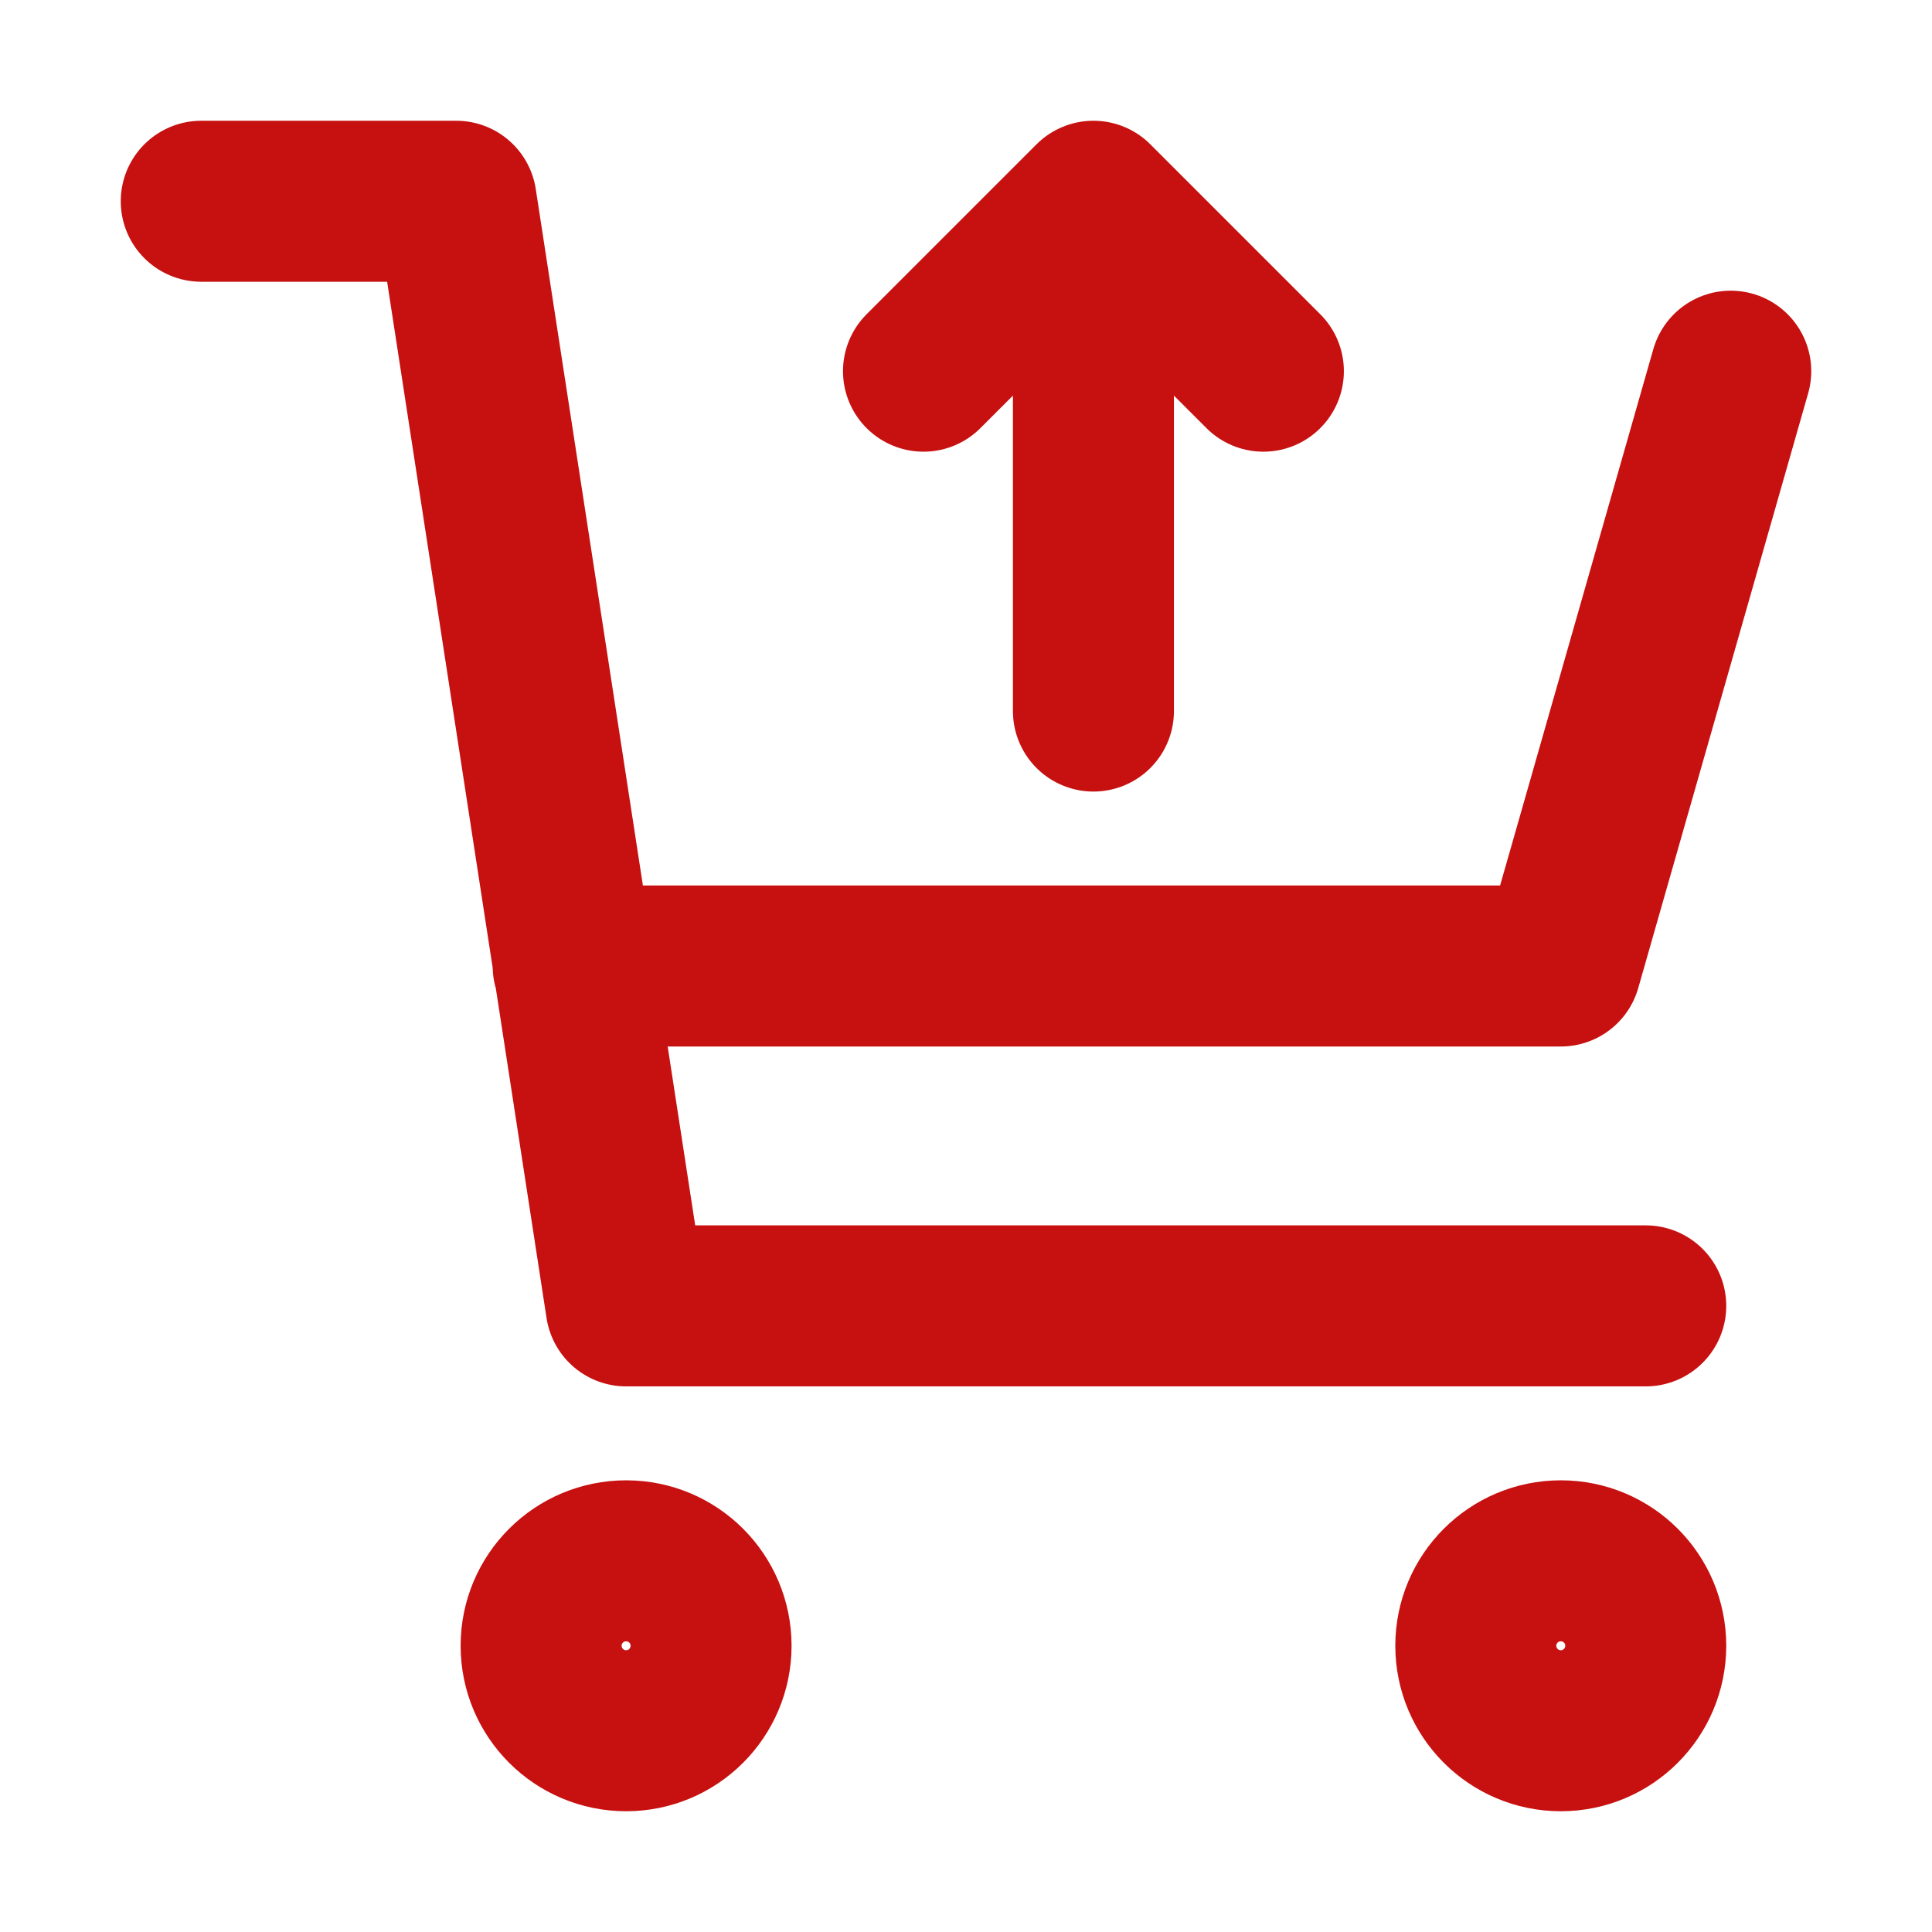 <svg width="24" height="24" viewBox="-1.5 -1.5 24 24" fill="none" xmlns="http://www.w3.org/2000/svg">
<path d="M20 3.111L17.889 10.5H5.62M18.944 14.722H6.278L4.167 1H1M12.083 1V7.333M12.083 1L9.972 3.111M12.083 1L14.194 3.111M7.333 18.944C7.333 19.527 6.861 20 6.278 20C5.695 20 5.222 19.527 5.222 18.944C5.222 18.361 5.695 17.889 6.278 17.889C6.861 17.889 7.333 18.361 7.333 18.944ZM18.944 18.944C18.944 19.527 18.472 20 17.889 20C17.306 20 16.833 19.527 16.833 18.944C16.833 18.361 17.306 17.889 17.889 17.889C18.472 17.889 18.944 18.361 18.944 18.944Z" stroke="#C71010" stroke-width="2" stroke-linecap="round" stroke-linejoin="round"/>
</svg>

